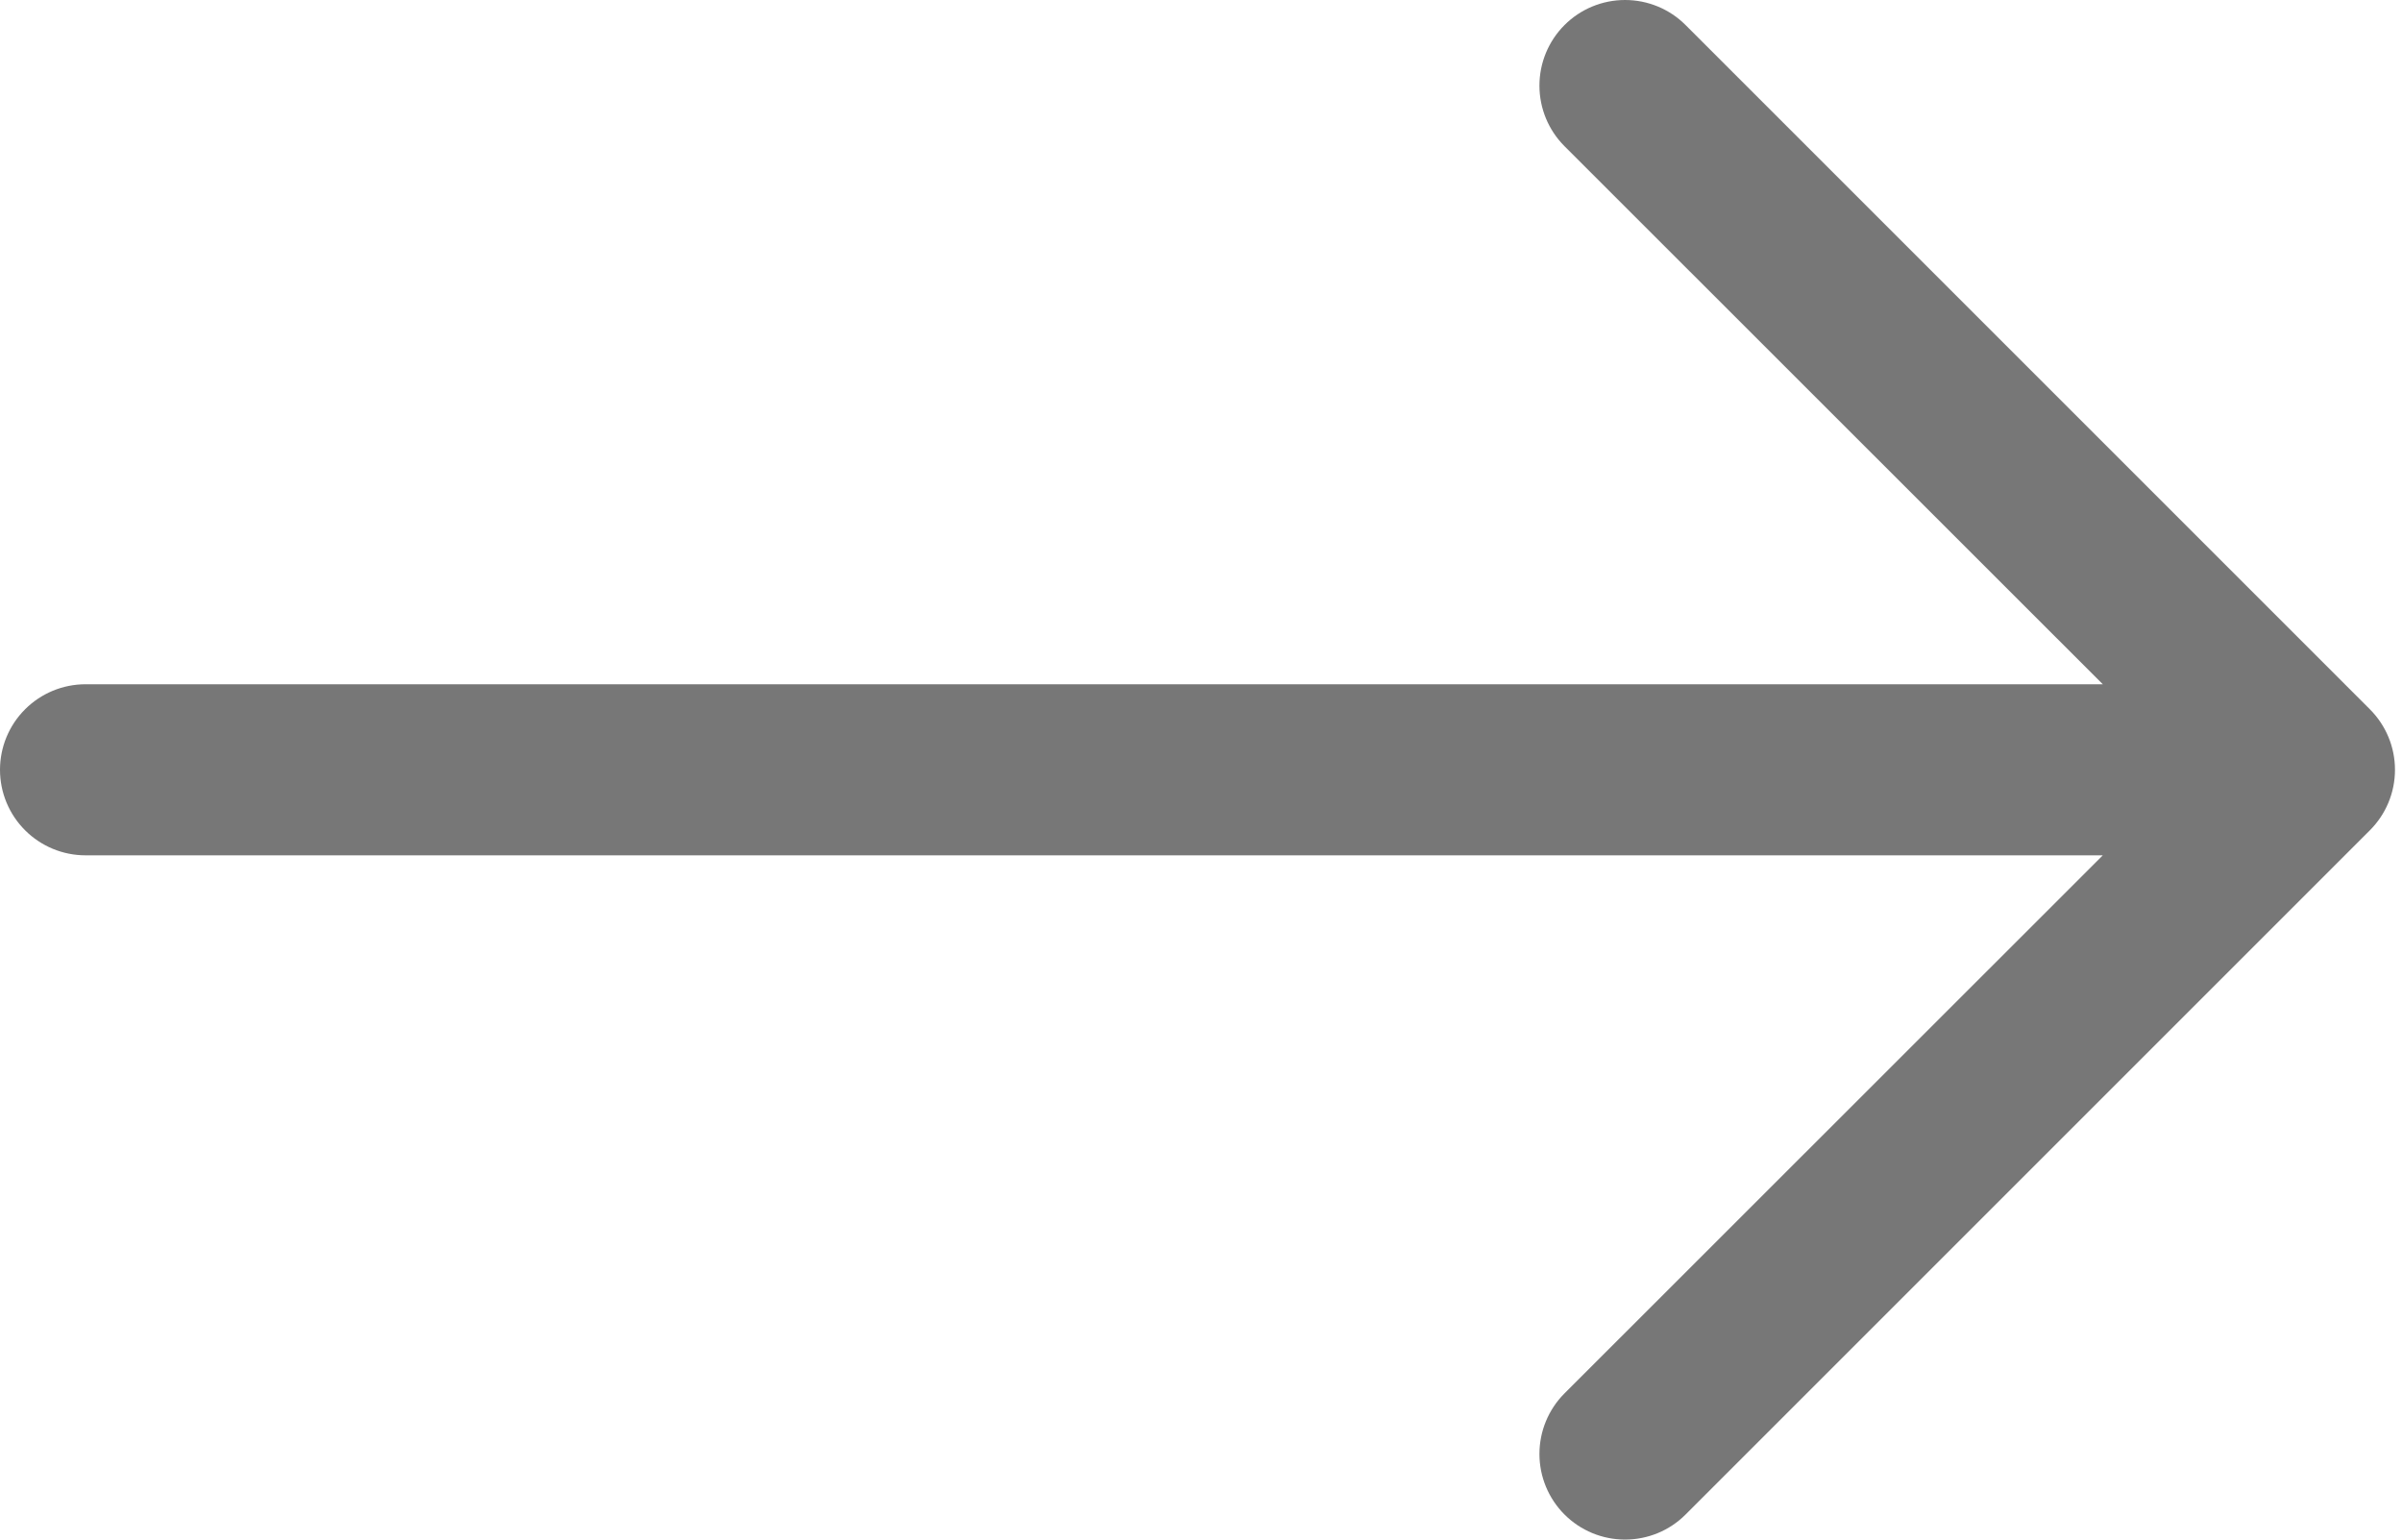 <svg width="39" height="25" viewBox="0 0 39 25" fill="none" xmlns="http://www.w3.org/2000/svg">
<path fill-rule="evenodd" clip-rule="evenodd" d="M-3.77207e-07 12.5C-3.88321e-07 12.132 0.146 11.778 0.407 11.518C0.667 11.258 1.02 11.111 1.389 11.111L34.142 11.111L25.402 2.374C25.141 2.113 24.995 1.759 24.995 1.39C24.995 1.022 25.141 0.668 25.402 0.407C25.663 0.146 26.016 -1.64728e-06 26.385 -1.67063e-06C26.754 -1.69398e-06 27.108 0.146 27.368 0.407L38.478 11.517C38.607 11.646 38.71 11.799 38.78 11.968C38.85 12.136 38.886 12.317 38.886 12.5C38.886 12.683 38.85 12.864 38.78 13.032C38.71 13.201 38.607 13.354 38.478 13.483L27.368 24.593C27.108 24.854 26.754 25 26.385 25C26.016 25 25.663 24.854 25.402 24.593C25.141 24.332 24.995 23.978 24.995 23.61C24.995 23.241 25.141 22.887 25.402 22.626L34.142 13.889L1.389 13.889C1.02 13.889 0.667 13.742 0.407 13.482C0.146 13.222 -3.66092e-07 12.868 -3.77207e-07 12.5Z" fill="#777777"/>
</svg>
